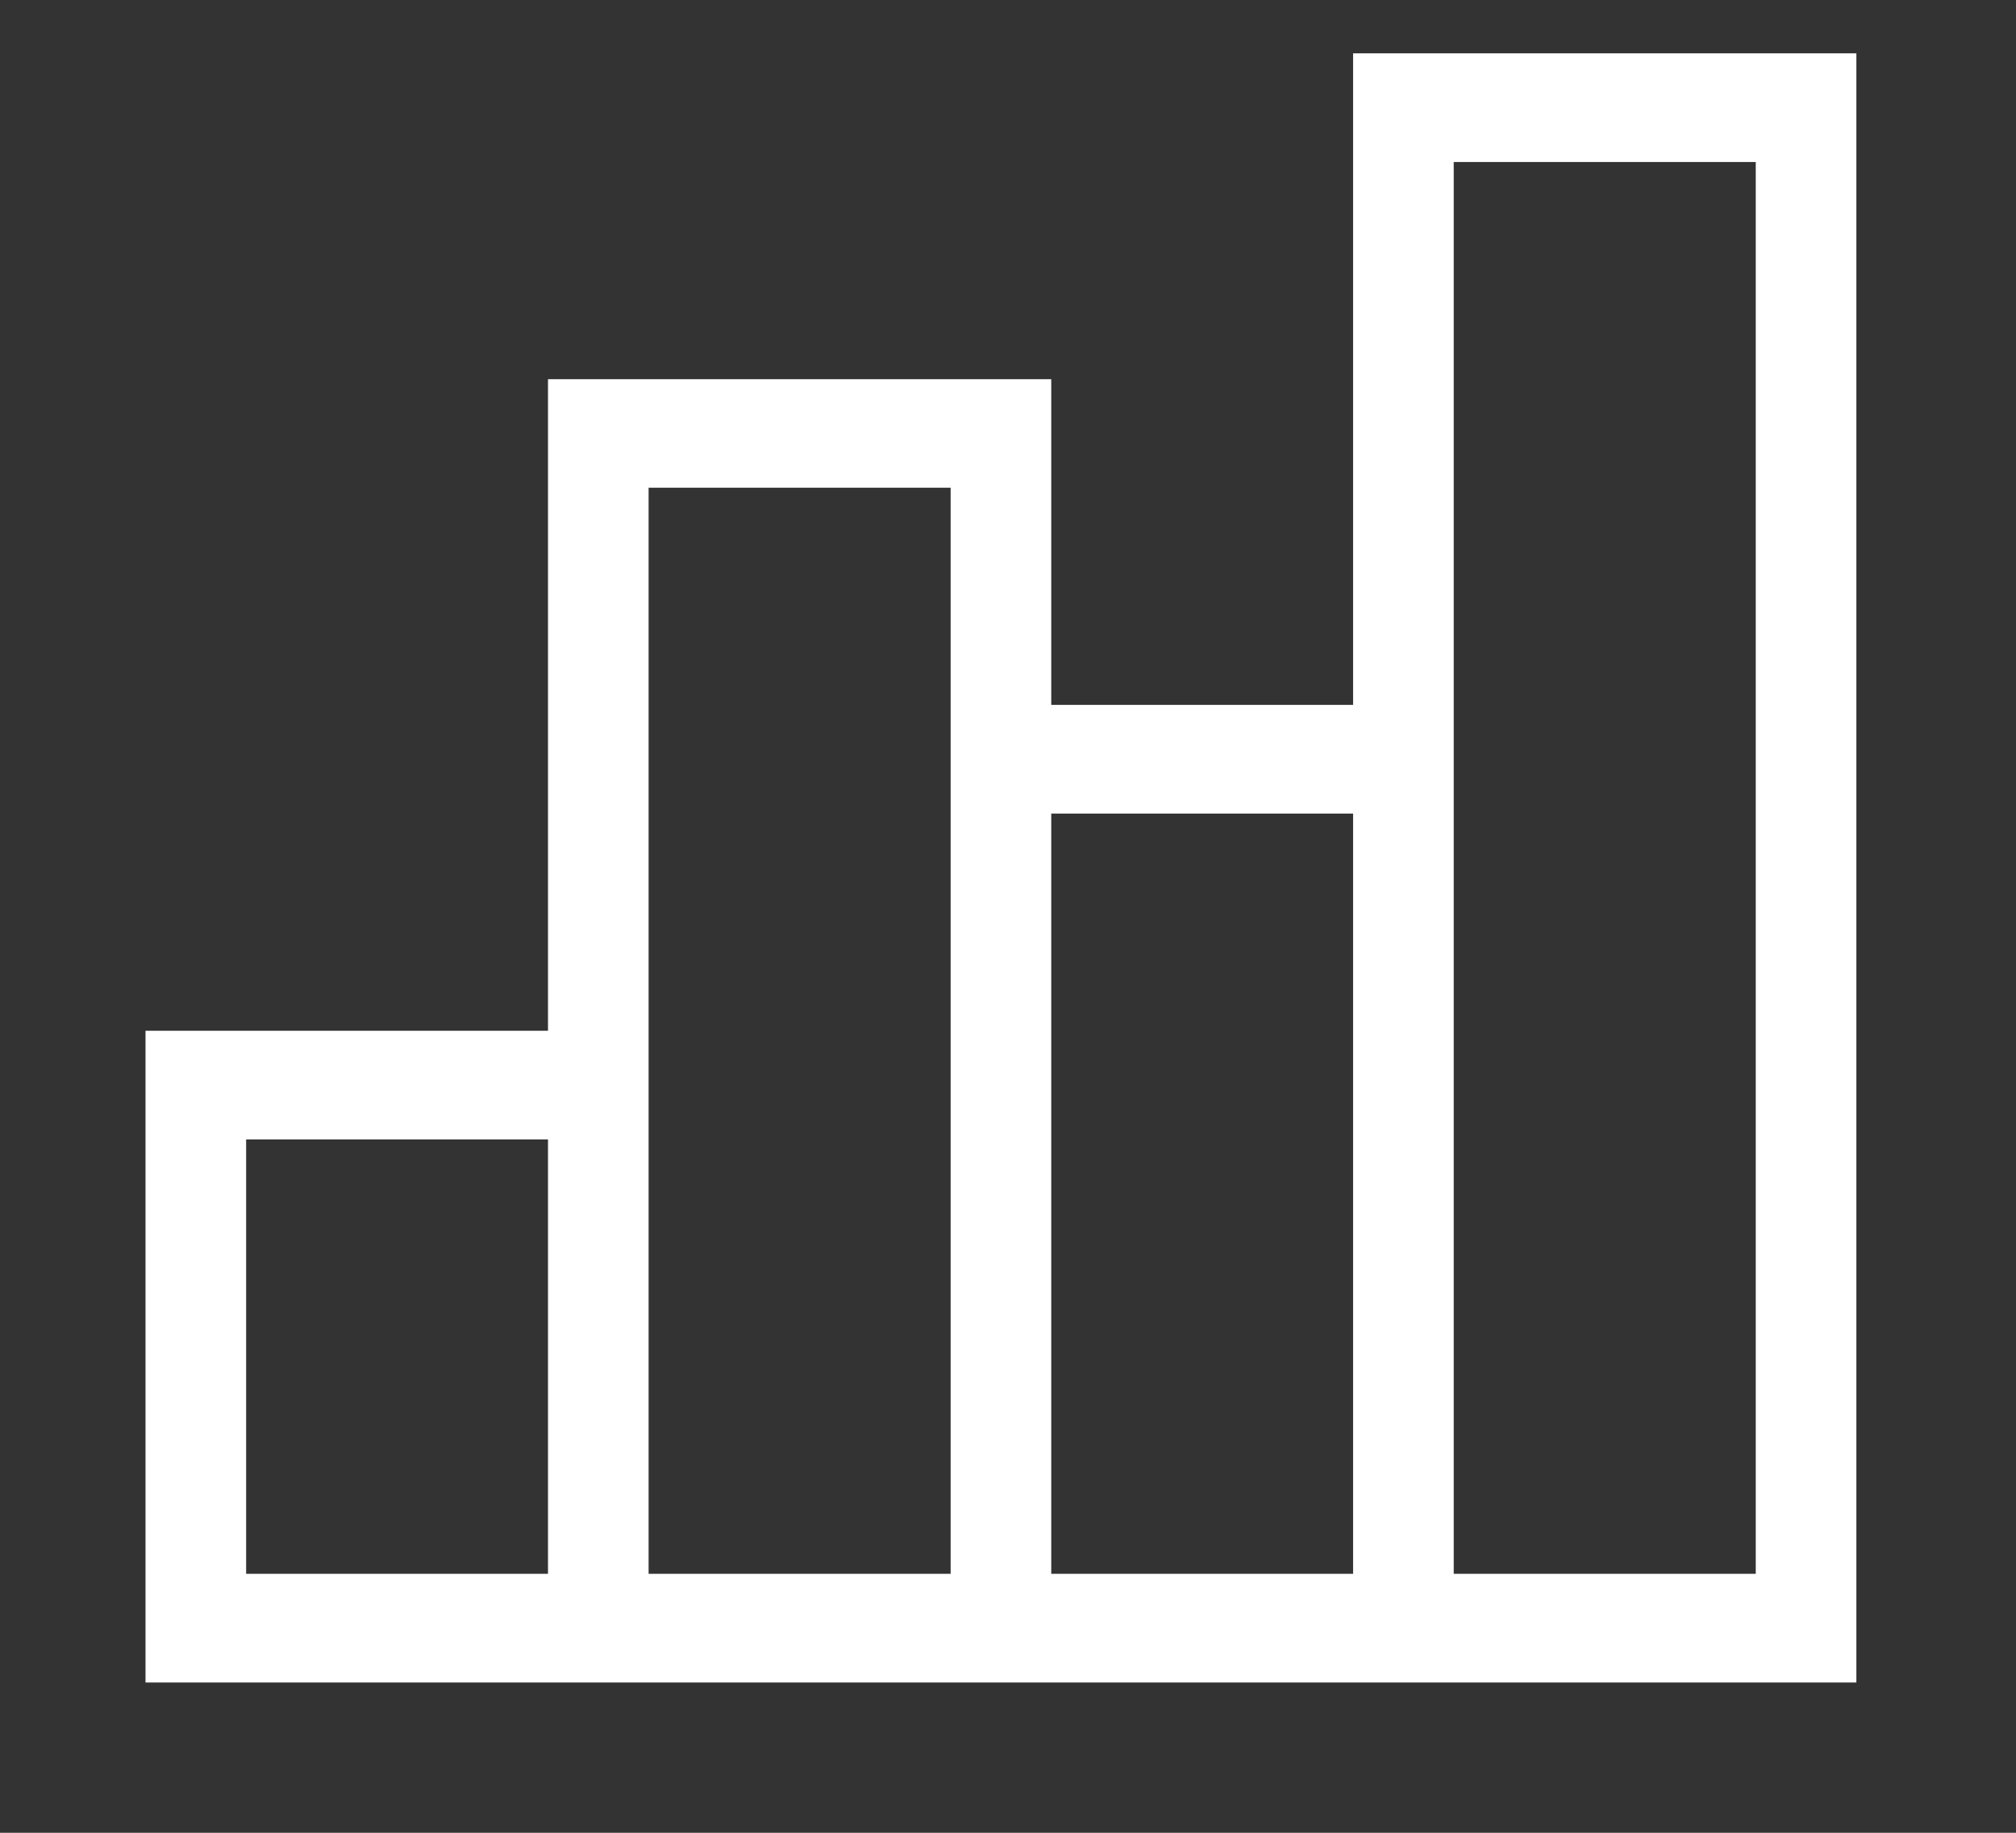 <svg width="11" height="10" viewBox="0 0 11 10" fill="none" xmlns="http://www.w3.org/2000/svg">
<rect x="0" y="0" width="11" height="10" fill="#333333" stroke="none"/>
<path id="Vector" fill-rule="evenodd" clip-rule="evenodd" d="M7.658 0.291H7.383V3.846H5.736V2.069H2.99V5.624H0.794V9.18H10.129V0.291H7.658ZM7.932 8.587H9.58V0.884H7.932V8.587ZM7.383 8.587V4.439H5.736V8.587H7.383ZM5.187 4.143V8.587H3.539V2.661H5.187V4.143ZM2.99 8.587V6.217H1.343V8.587H2.99Z" fill="white"/>
</svg>
